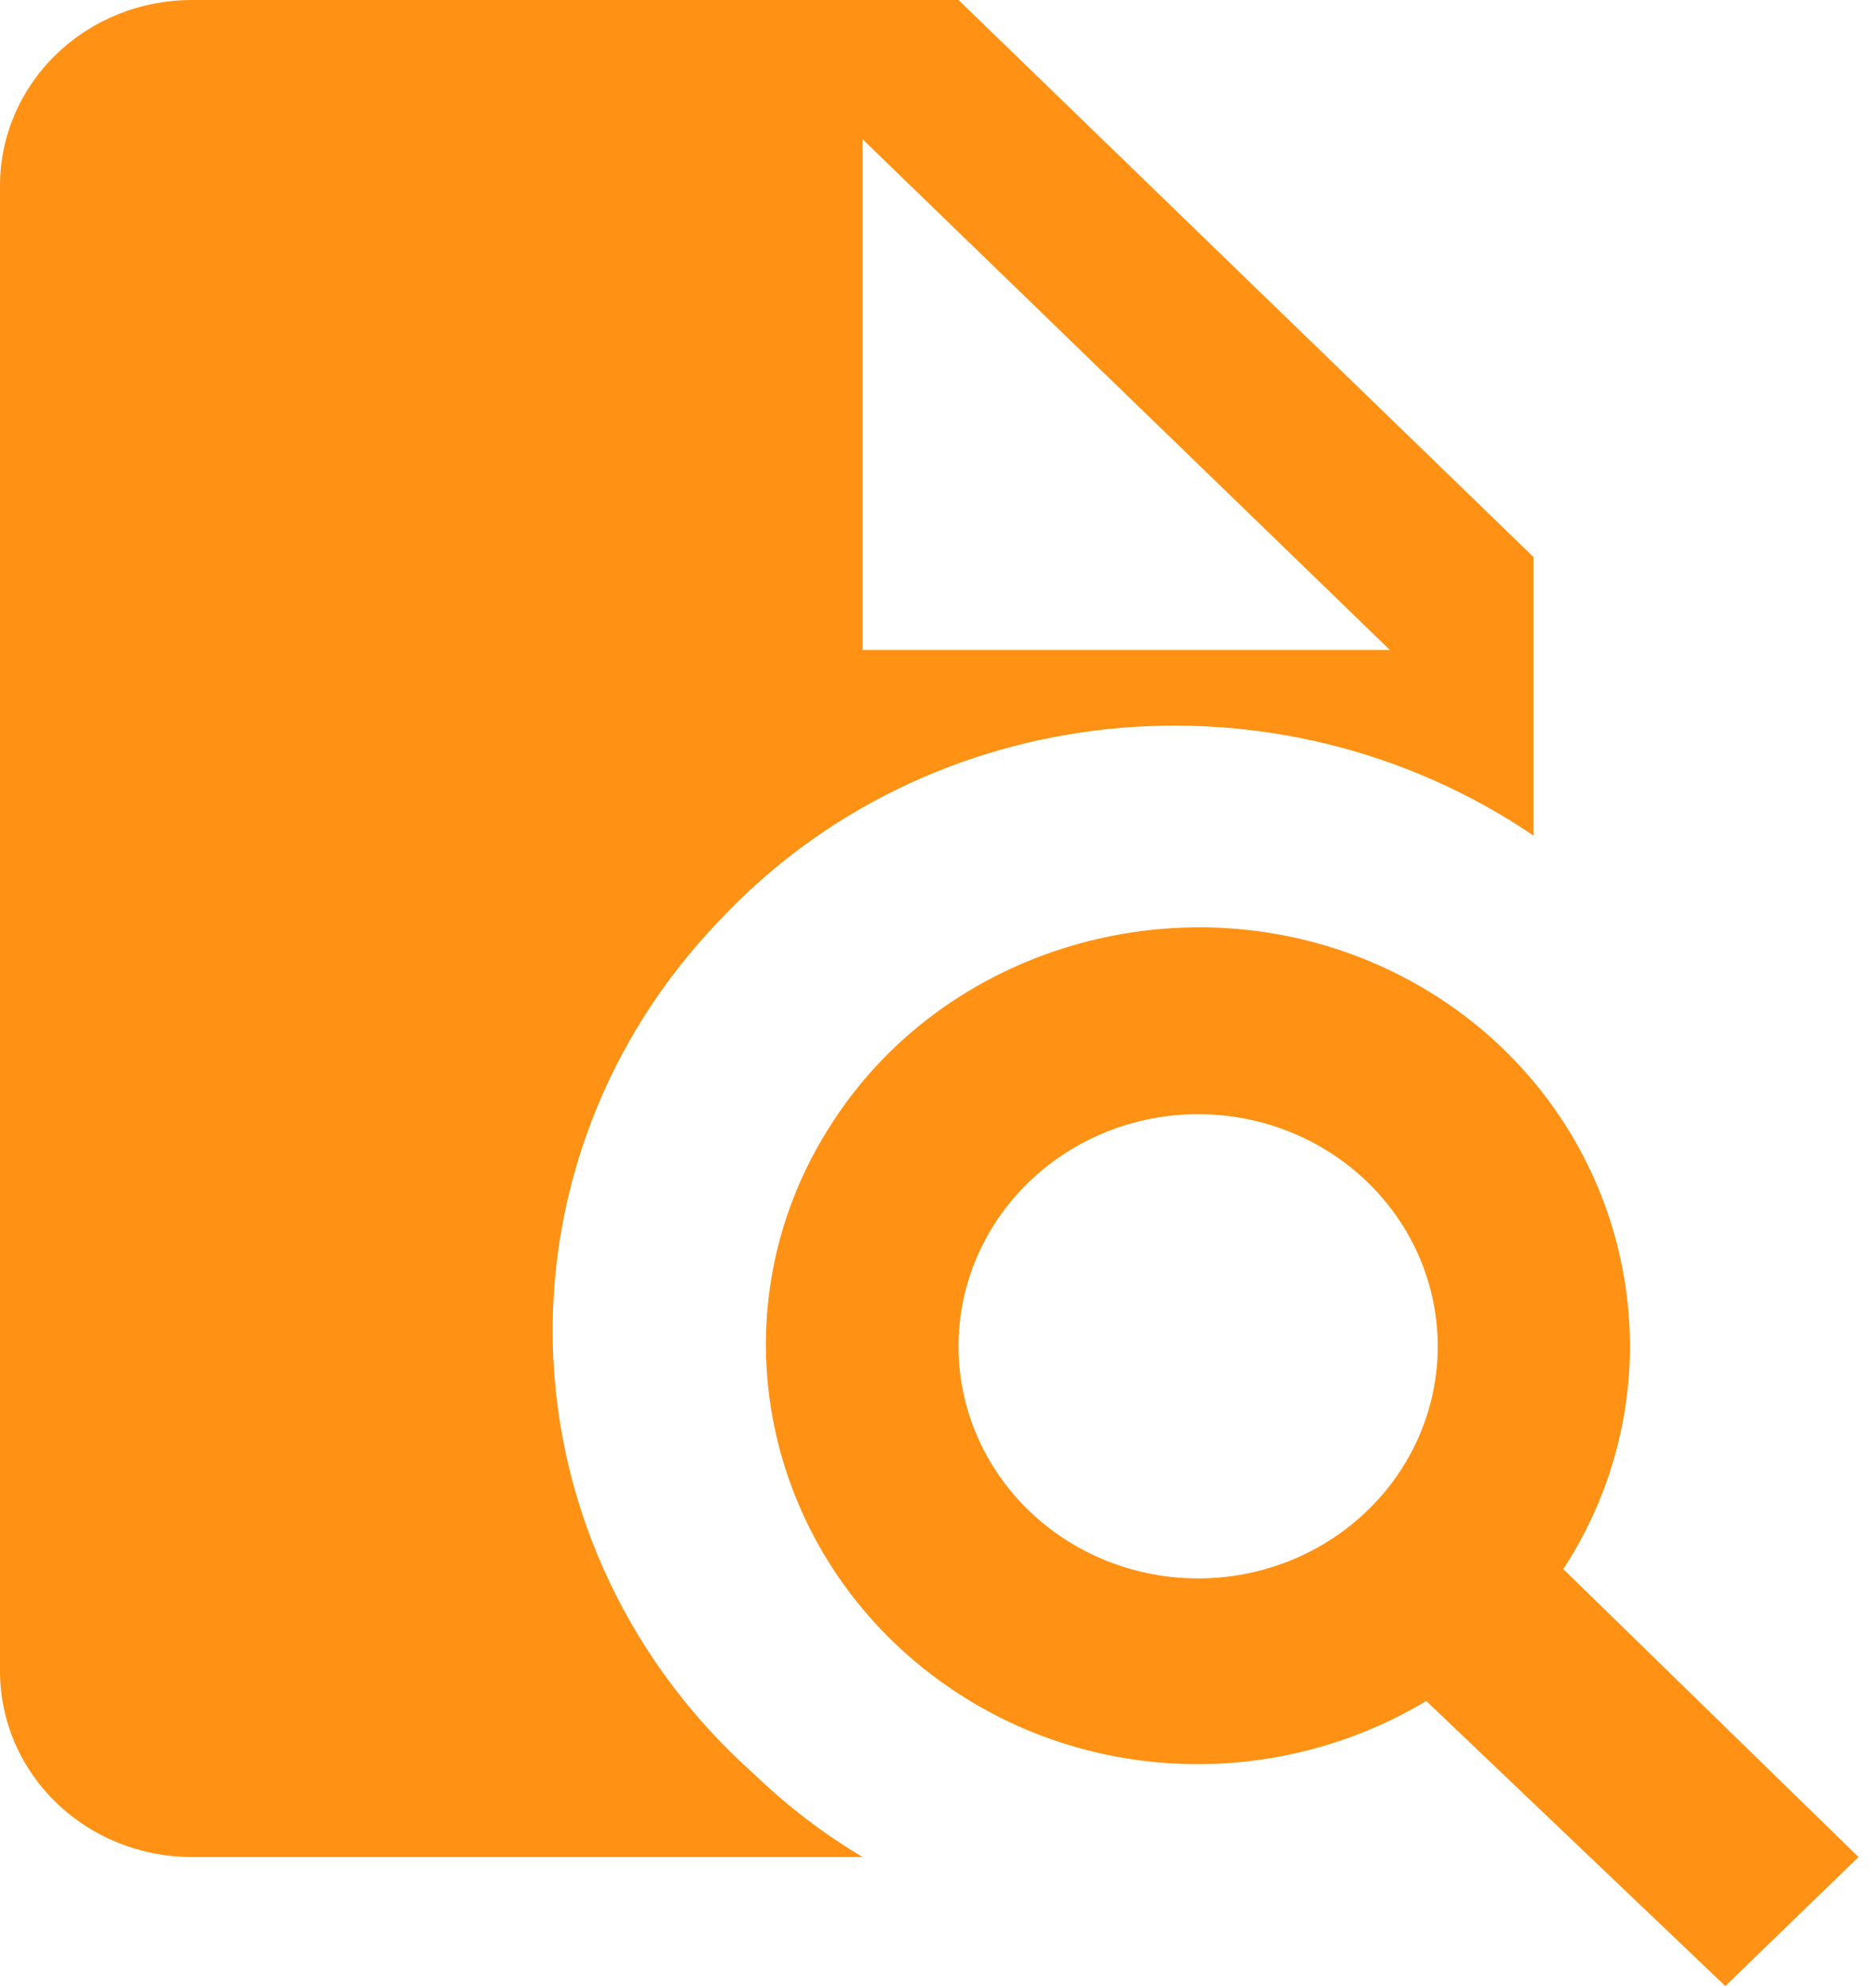 <svg width="34" height="36" viewBox="0 0 34 36" fill="none" xmlns="http://www.w3.org/2000/svg">
  <path d="M17.372 0H3.474C2.553 0 1.669 0.355 1.018 0.986C0.366 1.617 0 2.473 0 3.366V30.294C0 31.187 0.366 32.043 1.018 32.675C1.669 33.306 2.553 33.661 3.474 33.661H15.634C14.922 33.24 14.245 32.718 13.654 32.146C12.562 31.173 11.68 30.001 11.057 28.697C10.434 27.393 10.084 25.983 10.025 24.547C9.967 23.111 10.203 21.678 10.718 20.331C11.233 18.983 12.019 17.748 13.029 16.696C16.833 12.623 23.156 12 27.794 15.147V10.098L17.372 0ZM15.634 11.781V2.525L25.189 11.781H15.634ZM28.333 28.443C30.643 24.892 29.532 20.196 25.901 17.975C22.236 15.736 17.372 16.83 15.096 20.331C12.768 23.882 13.897 28.561 17.528 30.799C20.064 32.365 23.295 32.365 25.849 30.833L31.269 36L33.683 33.661L28.333 28.443ZM21.714 28.611C20.563 28.611 19.458 28.168 18.644 27.379C17.829 26.59 17.372 25.52 17.372 24.404C17.372 23.288 17.829 22.218 18.644 21.429C19.458 20.64 20.563 20.196 21.714 20.196C22.866 20.196 23.971 20.64 24.785 21.429C25.6 22.218 26.057 23.288 26.057 24.404C26.057 25.52 25.6 26.59 24.785 27.379C23.971 28.168 22.866 28.611 21.714 28.611Z" fill="#FF9214"/>
</svg>
